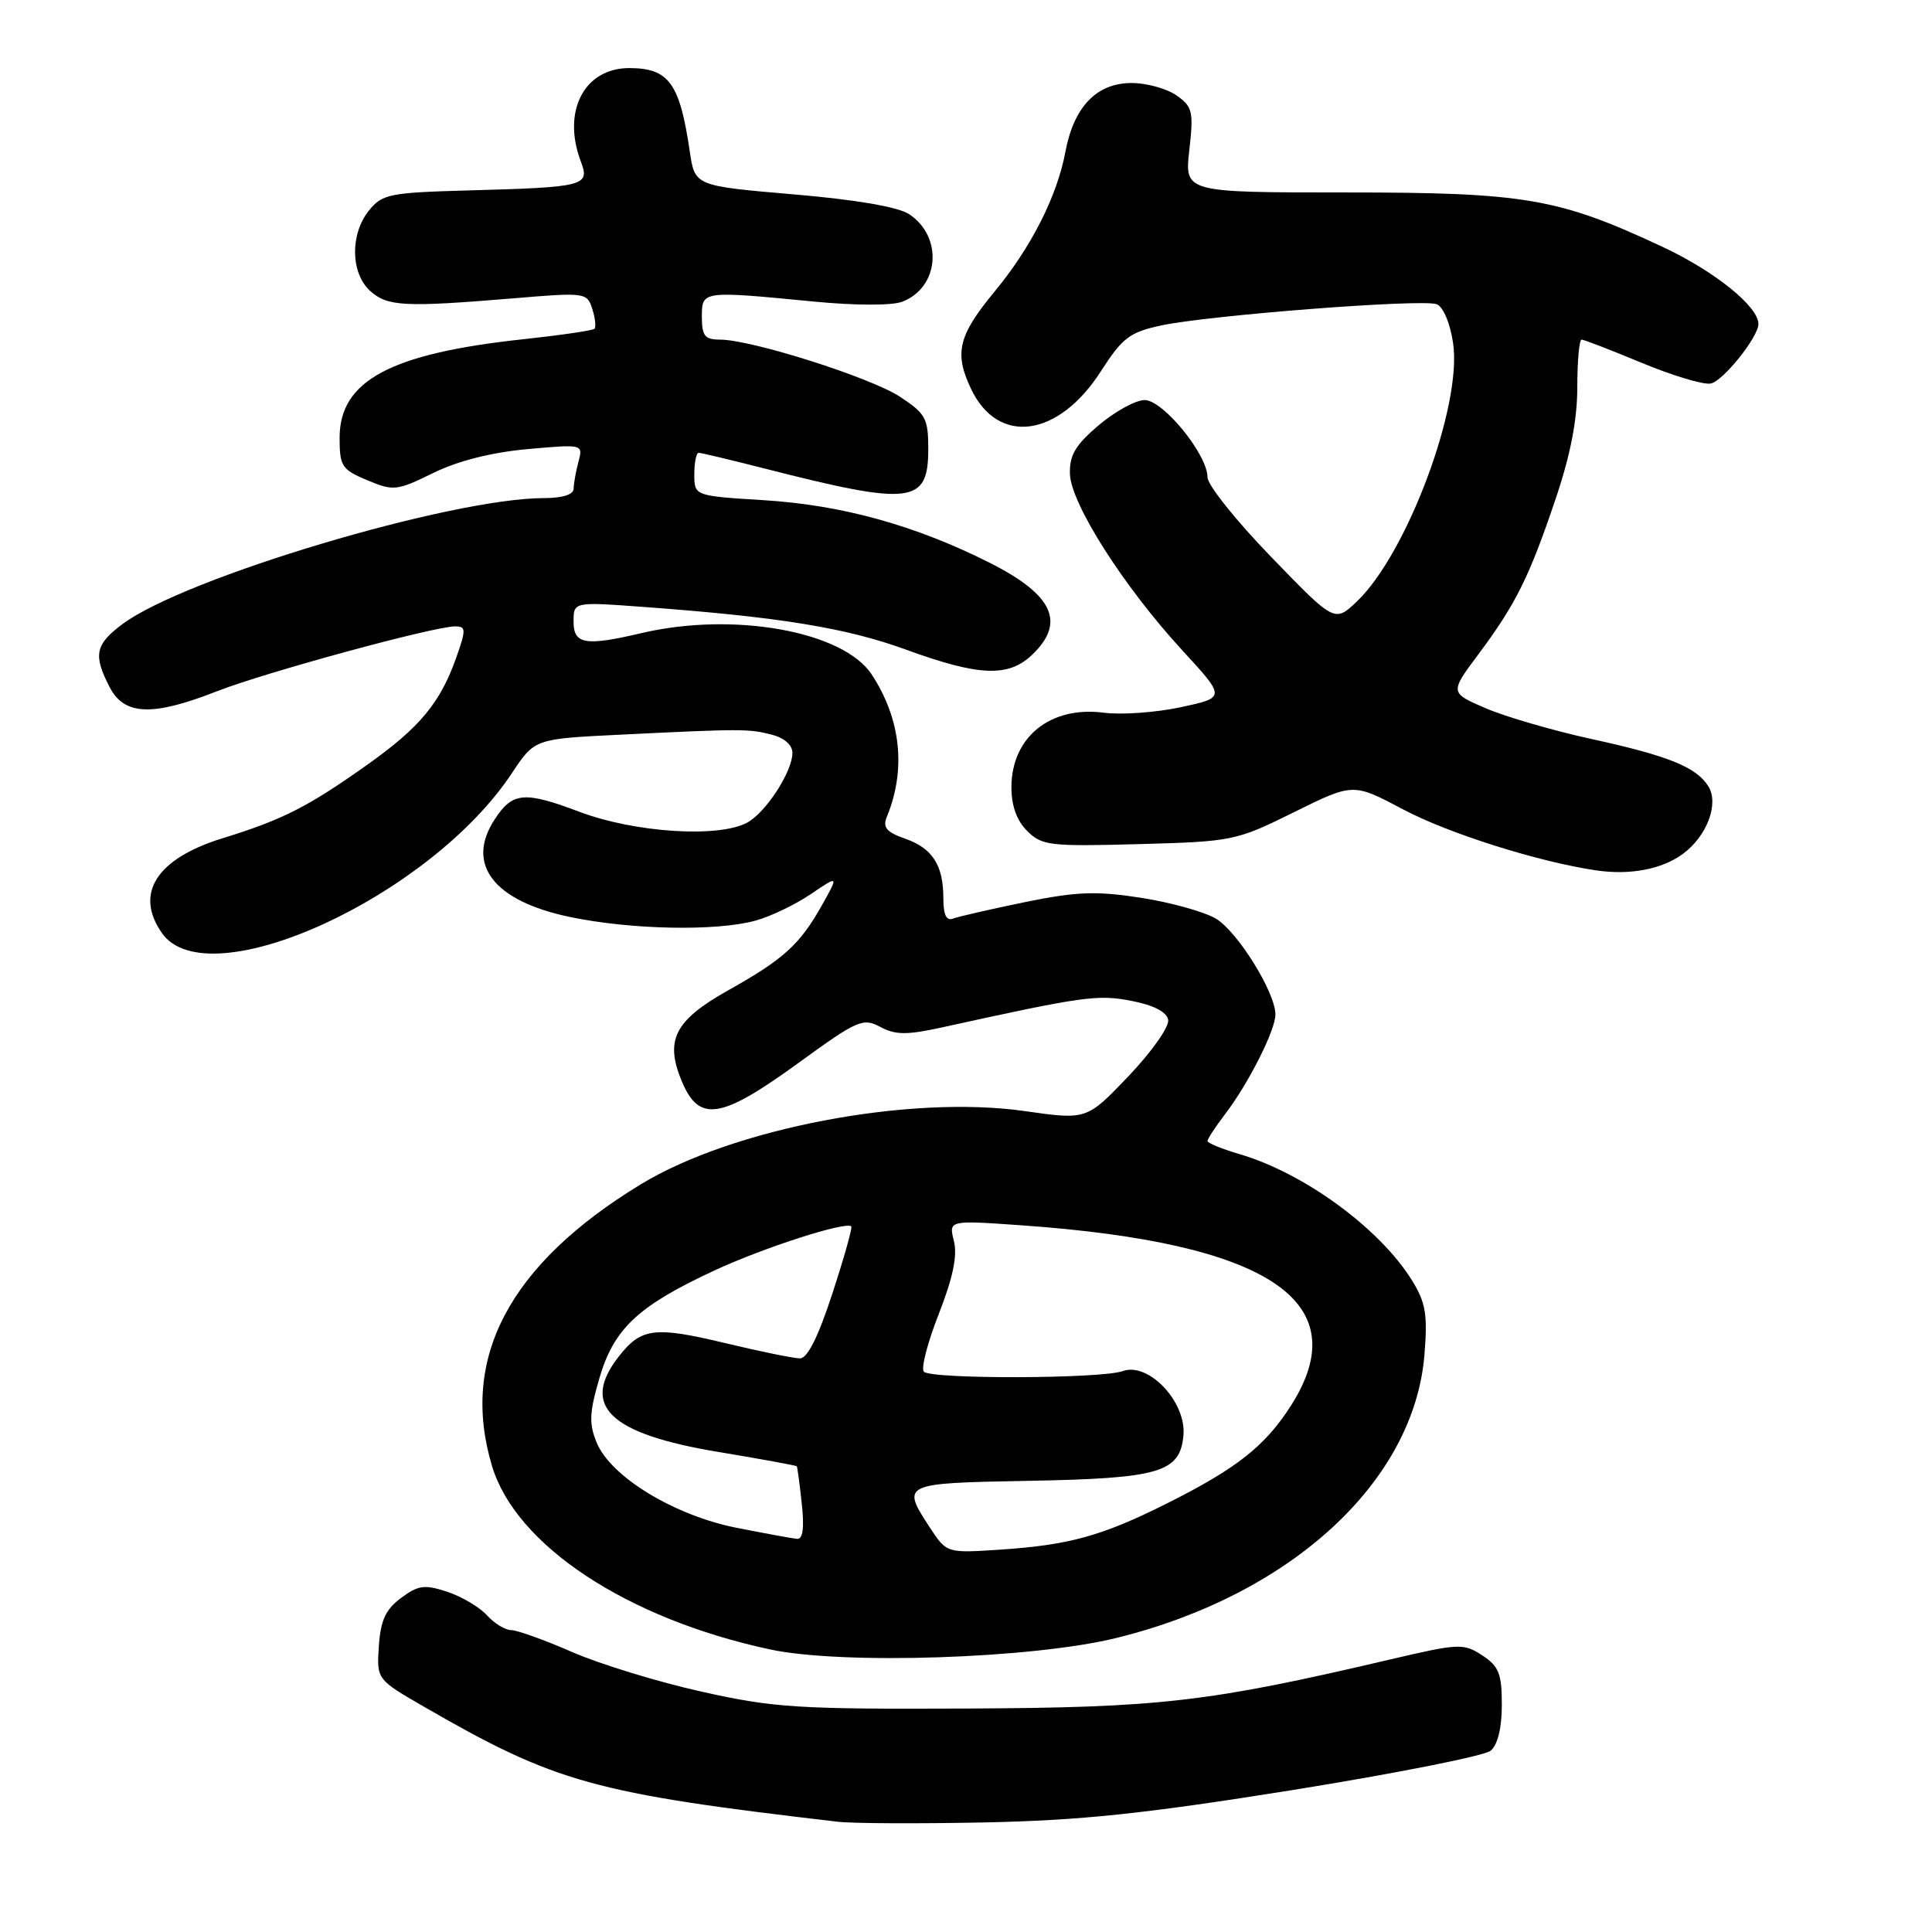 <?xml version="1.0" encoding="UTF-8" standalone="no"?>
<!DOCTYPE svg PUBLIC "-//W3C//DTD SVG 1.1//EN" "http://www.w3.org/Graphics/SVG/1.1/DTD/svg11.dtd" >
<svg xmlns="http://www.w3.org/2000/svg" xmlns:xlink="http://www.w3.org/1999/xlink" version="1.1" viewBox="0 0 256 256">
 <g >
 <path fill="currentColor"
d=" M 171.27 237.19 C 184.89 235.00 196.70 232.66 197.52 231.98 C 198.45 231.21 199.00 228.97 199.00 225.90 C 199.00 221.77 198.61 220.79 196.40 219.34 C 193.92 217.72 193.32 217.75 184.15 219.90 C 160.04 225.55 153.77 226.27 128.00 226.39 C 105.74 226.49 102.54 226.29 93.00 224.16 C 87.22 222.88 79.50 220.51 75.83 218.91 C 72.17 217.31 68.52 216.00 67.74 216.00 C 66.95 216.00 65.51 215.12 64.53 214.04 C 63.56 212.96 61.19 211.56 59.27 210.92 C 56.25 209.93 55.43 210.04 53.14 211.74 C 51.10 213.25 50.43 214.70 50.20 218.12 C 49.91 222.53 49.91 222.53 56.20 226.16 C 73.65 236.23 78.60 237.61 111.00 241.39 C 112.92 241.62 121.70 241.66 130.50 241.48 C 143.18 241.22 151.65 240.33 171.27 237.19 Z  M 148.00 217.02 C 171.12 211.30 187.40 196.29 188.75 179.47 C 189.18 174.19 188.91 172.59 187.11 169.68 C 182.85 162.79 172.82 155.44 164.25 152.93 C 161.91 152.24 160.00 151.46 160.00 151.19 C 160.00 150.91 161.06 149.30 162.36 147.59 C 165.46 143.52 169.00 136.50 169.00 134.43 C 169.00 131.50 163.97 123.41 161.09 121.71 C 159.56 120.81 155.10 119.57 151.18 118.96 C 145.28 118.04 142.65 118.14 135.84 119.53 C 131.32 120.46 127.03 121.44 126.31 121.71 C 125.40 122.06 125.00 121.24 125.00 119.04 C 125.00 114.63 123.56 112.39 119.91 111.12 C 117.47 110.27 116.94 109.63 117.50 108.26 C 120.09 101.98 119.39 95.30 115.51 89.38 C 111.75 83.64 97.21 81.02 85.00 83.89 C 77.55 85.64 76.00 85.38 76.00 82.37 C 76.00 79.74 76.00 79.74 85.25 80.42 C 103.30 81.75 112.13 83.19 120.05 86.08 C 129.67 89.59 133.56 89.76 136.69 86.83 C 141.27 82.52 139.60 78.83 131.12 74.56 C 121.27 69.61 111.61 66.93 101.25 66.28 C 92.00 65.71 92.00 65.71 92.00 62.85 C 92.00 61.28 92.26 60.00 92.58 60.00 C 92.90 60.00 96.76 60.92 101.15 62.04 C 120.81 67.06 123.00 66.80 123.00 59.48 C 123.00 55.44 122.65 54.80 119.25 52.57 C 115.35 50.01 99.56 45.00 95.39 45.00 C 93.40 45.00 93.00 44.50 93.00 42.00 C 93.00 38.51 92.97 38.52 107.86 39.96 C 113.31 40.49 118.20 40.50 119.55 39.98 C 124.48 38.10 125.00 31.36 120.45 28.37 C 118.98 27.41 113.38 26.45 105.10 25.75 C 92.07 24.63 92.07 24.63 91.40 20.07 C 90.07 11.04 88.64 9.04 83.44 9.02 C 77.42 8.99 74.43 14.73 76.97 21.42 C 78.19 24.63 77.50 24.81 62.15 25.23 C 51.64 25.52 50.65 25.71 48.90 27.88 C 46.37 31.01 46.44 36.18 49.05 38.55 C 51.34 40.62 53.60 40.73 68.14 39.52 C 77.55 38.73 77.79 38.77 78.48 40.93 C 78.87 42.15 79.00 43.34 78.77 43.57 C 78.54 43.79 74.34 44.41 69.43 44.94 C 51.74 46.83 45.00 50.43 45.00 58.01 C 45.00 61.78 45.29 62.22 48.66 63.63 C 52.14 65.09 52.58 65.04 57.41 62.67 C 60.67 61.07 65.15 59.94 69.89 59.51 C 77.26 58.85 77.27 58.86 76.65 61.18 C 76.31 62.45 76.02 64.06 76.01 64.75 C 76.01 65.53 74.54 66.00 72.09 66.00 C 59.79 66.00 24.47 76.55 16.25 82.68 C 12.61 85.39 12.32 86.79 14.53 91.05 C 16.47 94.81 20.20 94.95 28.76 91.59 C 35.16 89.09 57.50 83.00 60.30 83.00 C 61.75 83.00 61.77 83.40 60.48 87.07 C 58.35 93.11 55.67 96.35 48.74 101.28 C 40.83 106.90 37.48 108.61 29.50 111.07 C 20.73 113.78 17.78 118.39 21.46 123.64 C 27.53 132.31 56.95 118.87 67.82 102.46 C 70.84 97.90 70.84 97.90 82.17 97.35 C 98.25 96.56 99.19 96.56 102.25 97.34 C 103.92 97.77 105.00 98.71 105.00 99.77 C 104.99 102.26 101.47 107.68 98.99 109.01 C 95.18 111.05 84.12 110.33 76.78 107.57 C 69.46 104.81 67.92 104.95 65.56 108.55 C 61.65 114.52 65.38 119.38 75.50 121.50 C 83.64 123.20 94.93 123.42 100.13 121.98 C 102.13 121.43 105.43 119.84 107.46 118.46 C 111.15 115.96 111.15 115.96 108.89 119.98 C 105.98 125.16 103.83 127.11 96.51 131.21 C 89.39 135.21 88.06 137.81 90.34 143.27 C 92.64 148.77 95.50 148.32 105.75 140.88 C 113.62 135.16 114.34 134.84 116.64 136.07 C 118.65 137.15 120.15 137.16 124.80 136.14 C 143.57 132.01 145.44 131.75 149.93 132.62 C 152.87 133.19 154.59 134.08 154.79 135.13 C 154.96 136.03 152.62 139.36 149.55 142.58 C 144.00 148.40 144.00 148.40 135.75 147.22 C 120.48 145.05 97.10 149.51 84.92 156.92 C 67.48 167.54 60.91 179.96 65.19 194.24 C 68.34 204.76 83.07 214.49 102.00 218.55 C 111.61 220.62 136.89 219.78 148.00 217.02 Z  M 223.00 113.14 C 226.18 110.79 227.80 106.50 226.37 104.20 C 224.79 101.65 221.06 100.14 210.87 97.92 C 205.80 96.81 199.50 94.98 196.87 93.85 C 192.09 91.79 192.09 91.79 195.93 86.65 C 200.86 80.03 202.63 76.48 206.13 66.10 C 208.09 60.32 209.00 55.62 209.00 51.31 C 209.00 47.84 209.26 45.00 209.57 45.00 C 209.88 45.00 213.47 46.39 217.54 48.08 C 221.61 49.77 225.72 51.01 226.68 50.82 C 228.31 50.51 233.00 44.65 233.00 42.93 C 233.00 40.61 227.20 35.94 220.32 32.72 C 206.48 26.25 202.12 25.50 178.23 25.50 C 156.96 25.50 156.96 25.50 157.59 19.89 C 158.17 14.77 158.02 14.13 155.89 12.64 C 154.61 11.74 151.93 11.00 149.95 11.00 C 145.31 11.00 142.29 14.14 141.17 20.12 C 140.08 25.97 136.65 32.75 131.83 38.58 C 126.96 44.47 126.40 46.78 128.68 51.55 C 132.26 59.06 140.24 57.97 145.87 49.20 C 148.72 44.76 149.69 44.02 153.83 43.13 C 160.16 41.77 188.47 39.58 190.36 40.31 C 191.23 40.64 192.15 42.81 192.54 45.45 C 193.78 53.67 186.47 73.31 179.81 79.68 C 176.85 82.50 176.85 82.50 168.43 73.79 C 163.79 69.00 160.00 64.26 160.00 63.24 C 160.00 60.22 154.11 53.00 151.66 53.01 C 150.47 53.02 147.74 54.52 145.59 56.34 C 142.51 58.95 141.70 60.30 141.77 62.79 C 141.89 66.73 148.87 77.70 156.66 86.17 C 162.42 92.43 162.42 92.43 156.46 93.71 C 153.18 94.41 148.60 94.74 146.29 94.44 C 139.21 93.51 134.06 97.63 134.02 104.25 C 134.01 106.75 134.70 108.70 136.10 110.10 C 138.05 112.05 139.08 112.17 150.90 111.85 C 163.34 111.51 163.78 111.42 171.46 107.62 C 179.30 103.74 179.30 103.74 185.90 107.24 C 191.90 110.43 203.87 114.21 211.50 115.33 C 216.01 115.99 220.21 115.19 223.00 113.14 Z  M 123.22 202.42 C 119.39 196.57 119.49 196.53 136.17 196.22 C 153.65 195.90 156.34 195.12 156.81 190.23 C 157.24 185.80 152.19 180.43 148.76 181.68 C 145.94 182.70 123.43 182.77 122.42 181.76 C 122.01 181.35 122.90 177.91 124.39 174.11 C 126.28 169.29 126.88 166.38 126.40 164.45 C 125.70 161.68 125.70 161.68 135.35 162.36 C 168.14 164.67 179.81 172.44 171.11 186.17 C 167.65 191.62 163.88 194.59 154.47 199.29 C 145.94 203.55 141.64 204.73 132.47 205.34 C 125.44 205.80 125.44 205.80 123.22 202.42 Z  M 97.59 202.44 C 89.34 200.80 80.94 195.69 79.07 191.17 C 78.03 188.66 78.09 187.20 79.41 182.66 C 81.33 176.05 84.54 173.04 94.70 168.33 C 101.21 165.31 112.04 161.82 112.80 162.50 C 112.97 162.65 111.85 166.65 110.30 171.38 C 108.43 177.12 107.00 179.99 106.00 179.99 C 105.17 179.99 100.72 179.08 96.10 177.97 C 86.76 175.73 84.97 175.95 82.03 179.69 C 76.86 186.26 80.70 189.98 95.13 192.38 C 100.79 193.32 105.49 194.18 105.58 194.29 C 105.66 194.41 105.96 196.64 106.24 199.25 C 106.59 202.44 106.38 203.97 105.63 203.91 C 105.01 203.85 101.39 203.19 97.59 202.44 Z "/>
</g>
</svg>